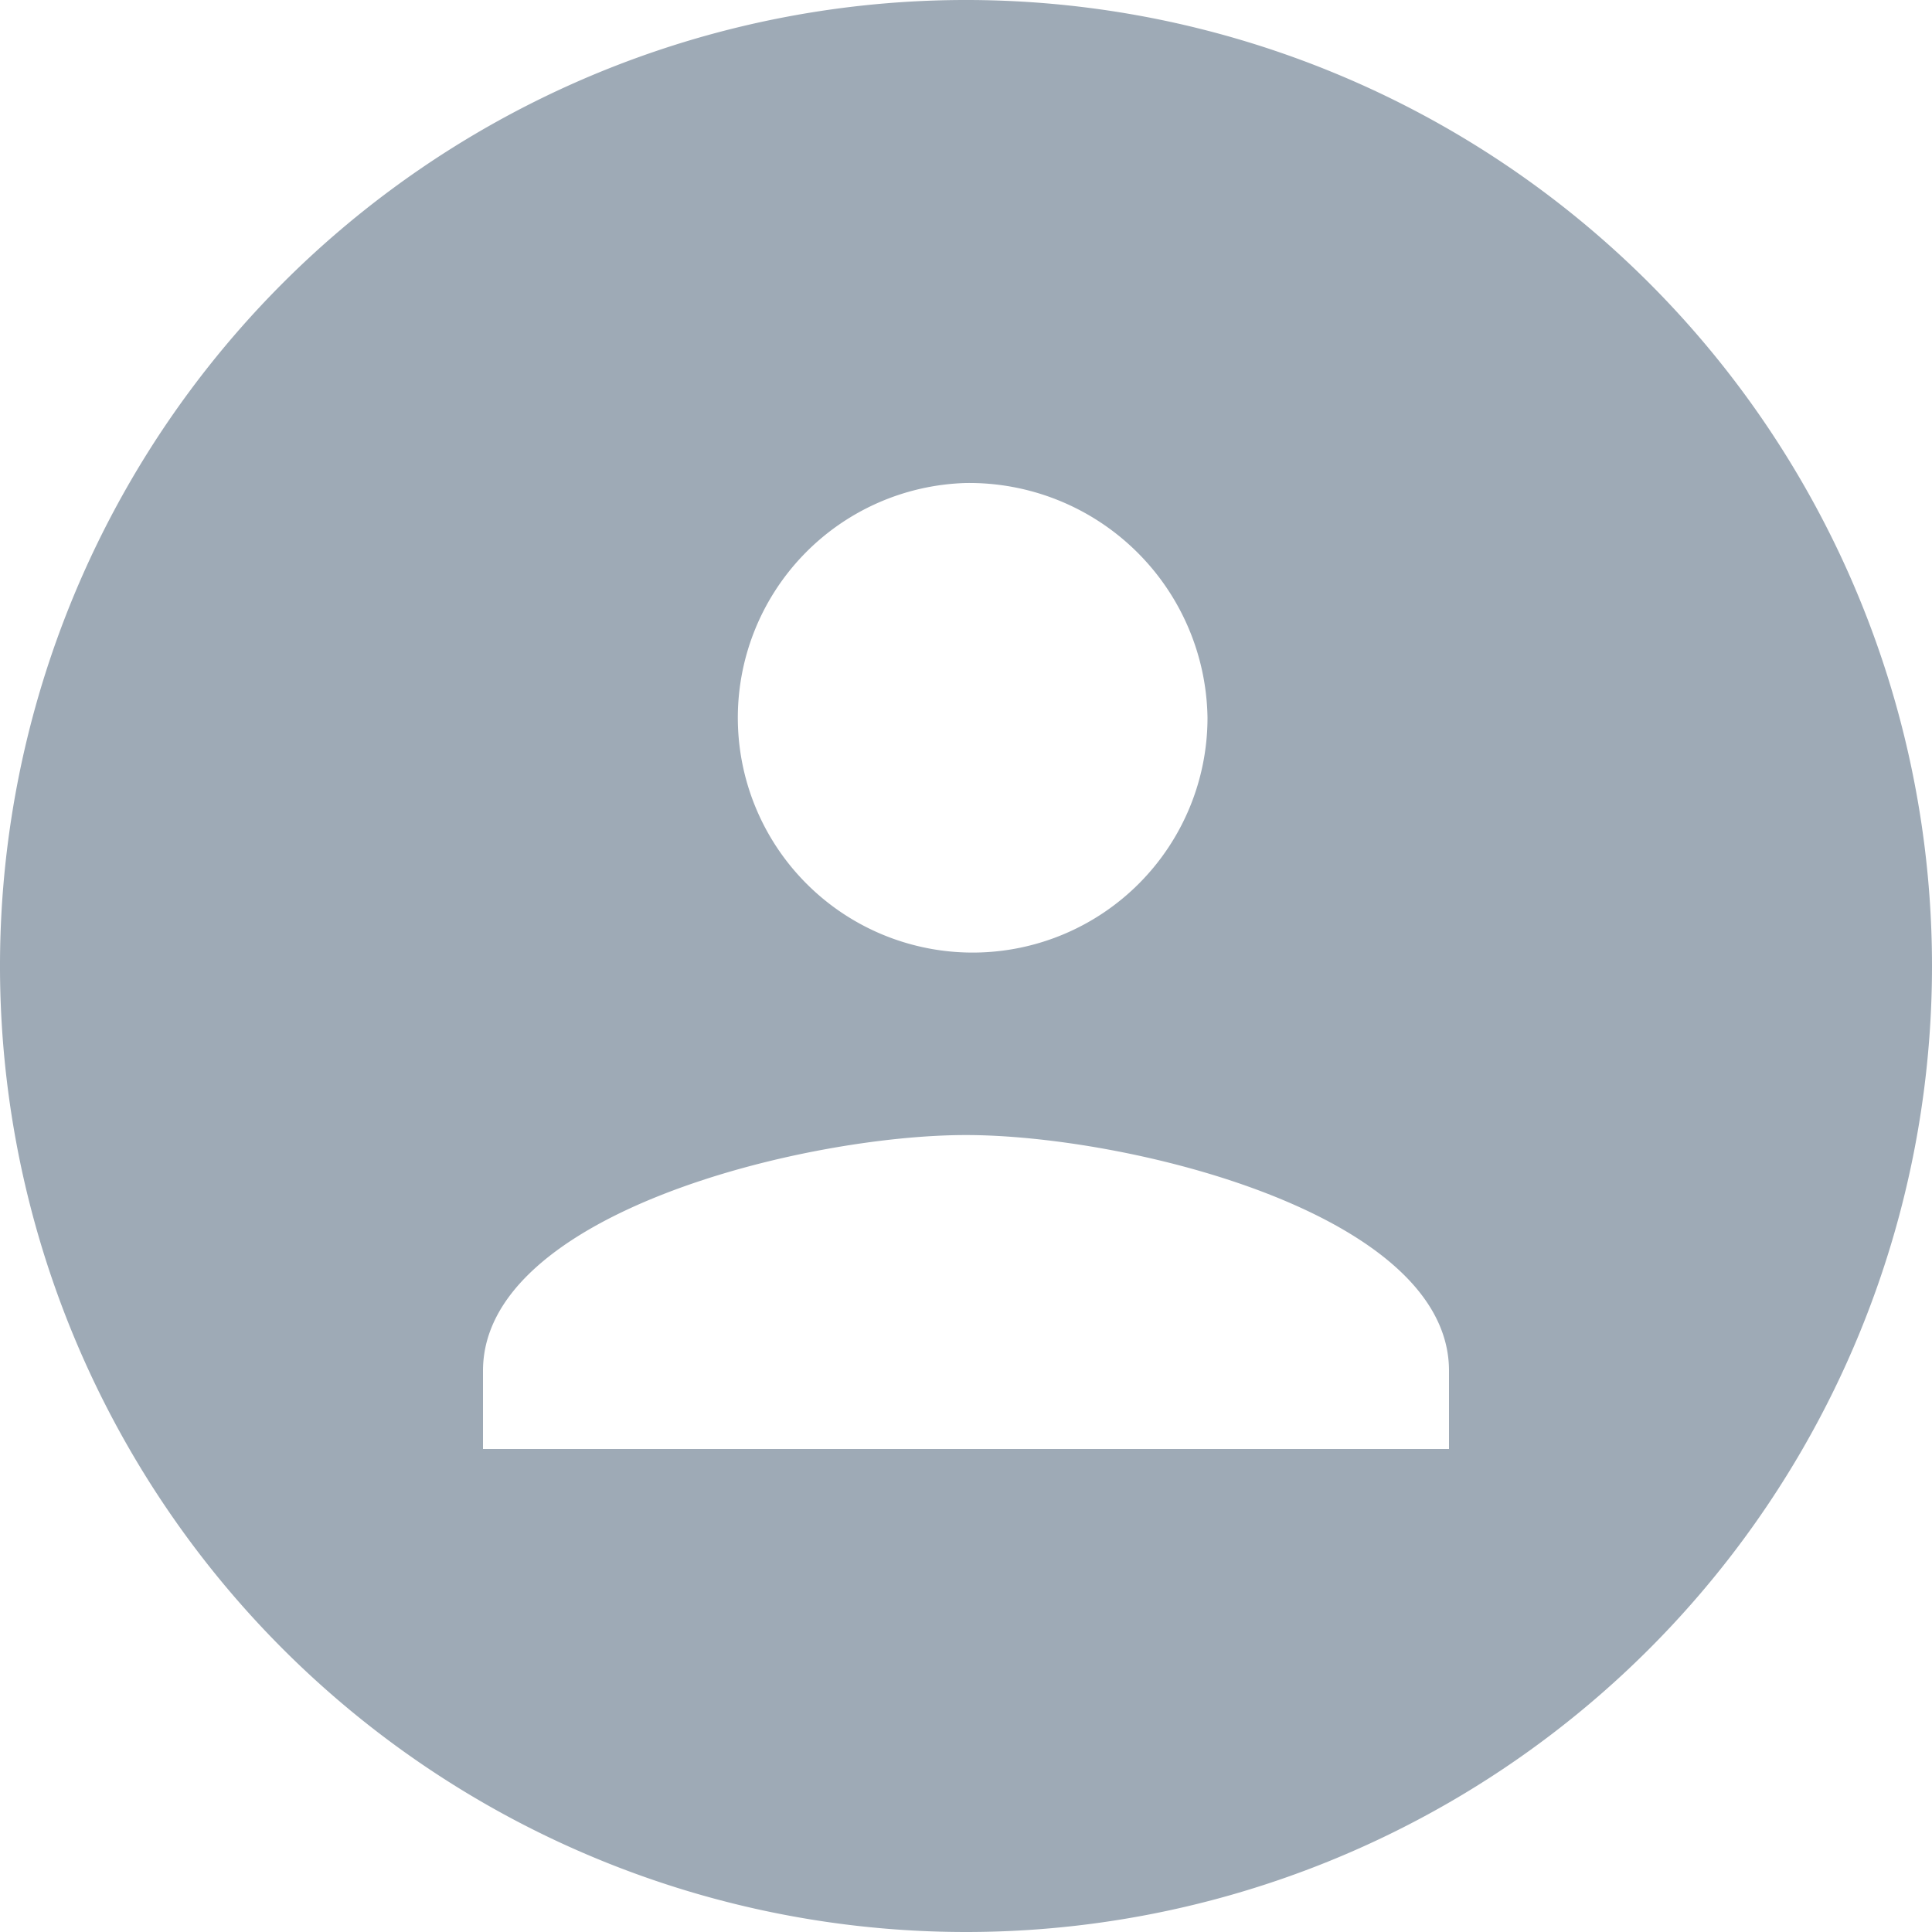 <svg xmlns="http://www.w3.org/2000/svg" width="20" height="20" viewBox="0 0 20 20">
  <defs>
    <style>
      .cls-1 {
        fill: #9eaab6;
        fill-rule: evenodd;
      }
    </style>
  </defs>
  <path id="login_header" class="cls-1" d="M181,1120a10,10,0,1,1,10-10A10,10,0,0,1,181,1120Zm0-15a2.431,2.431,0,1,0,2.5,2.43A2.467,2.467,0,0,0,181,1105Zm5,9.19c0-1.63-3.334-2.44-5-2.44s-5,.81-5,2.44V1115h10v-0.81Z" transform="translate(-171 -1100)"/>
</svg>
